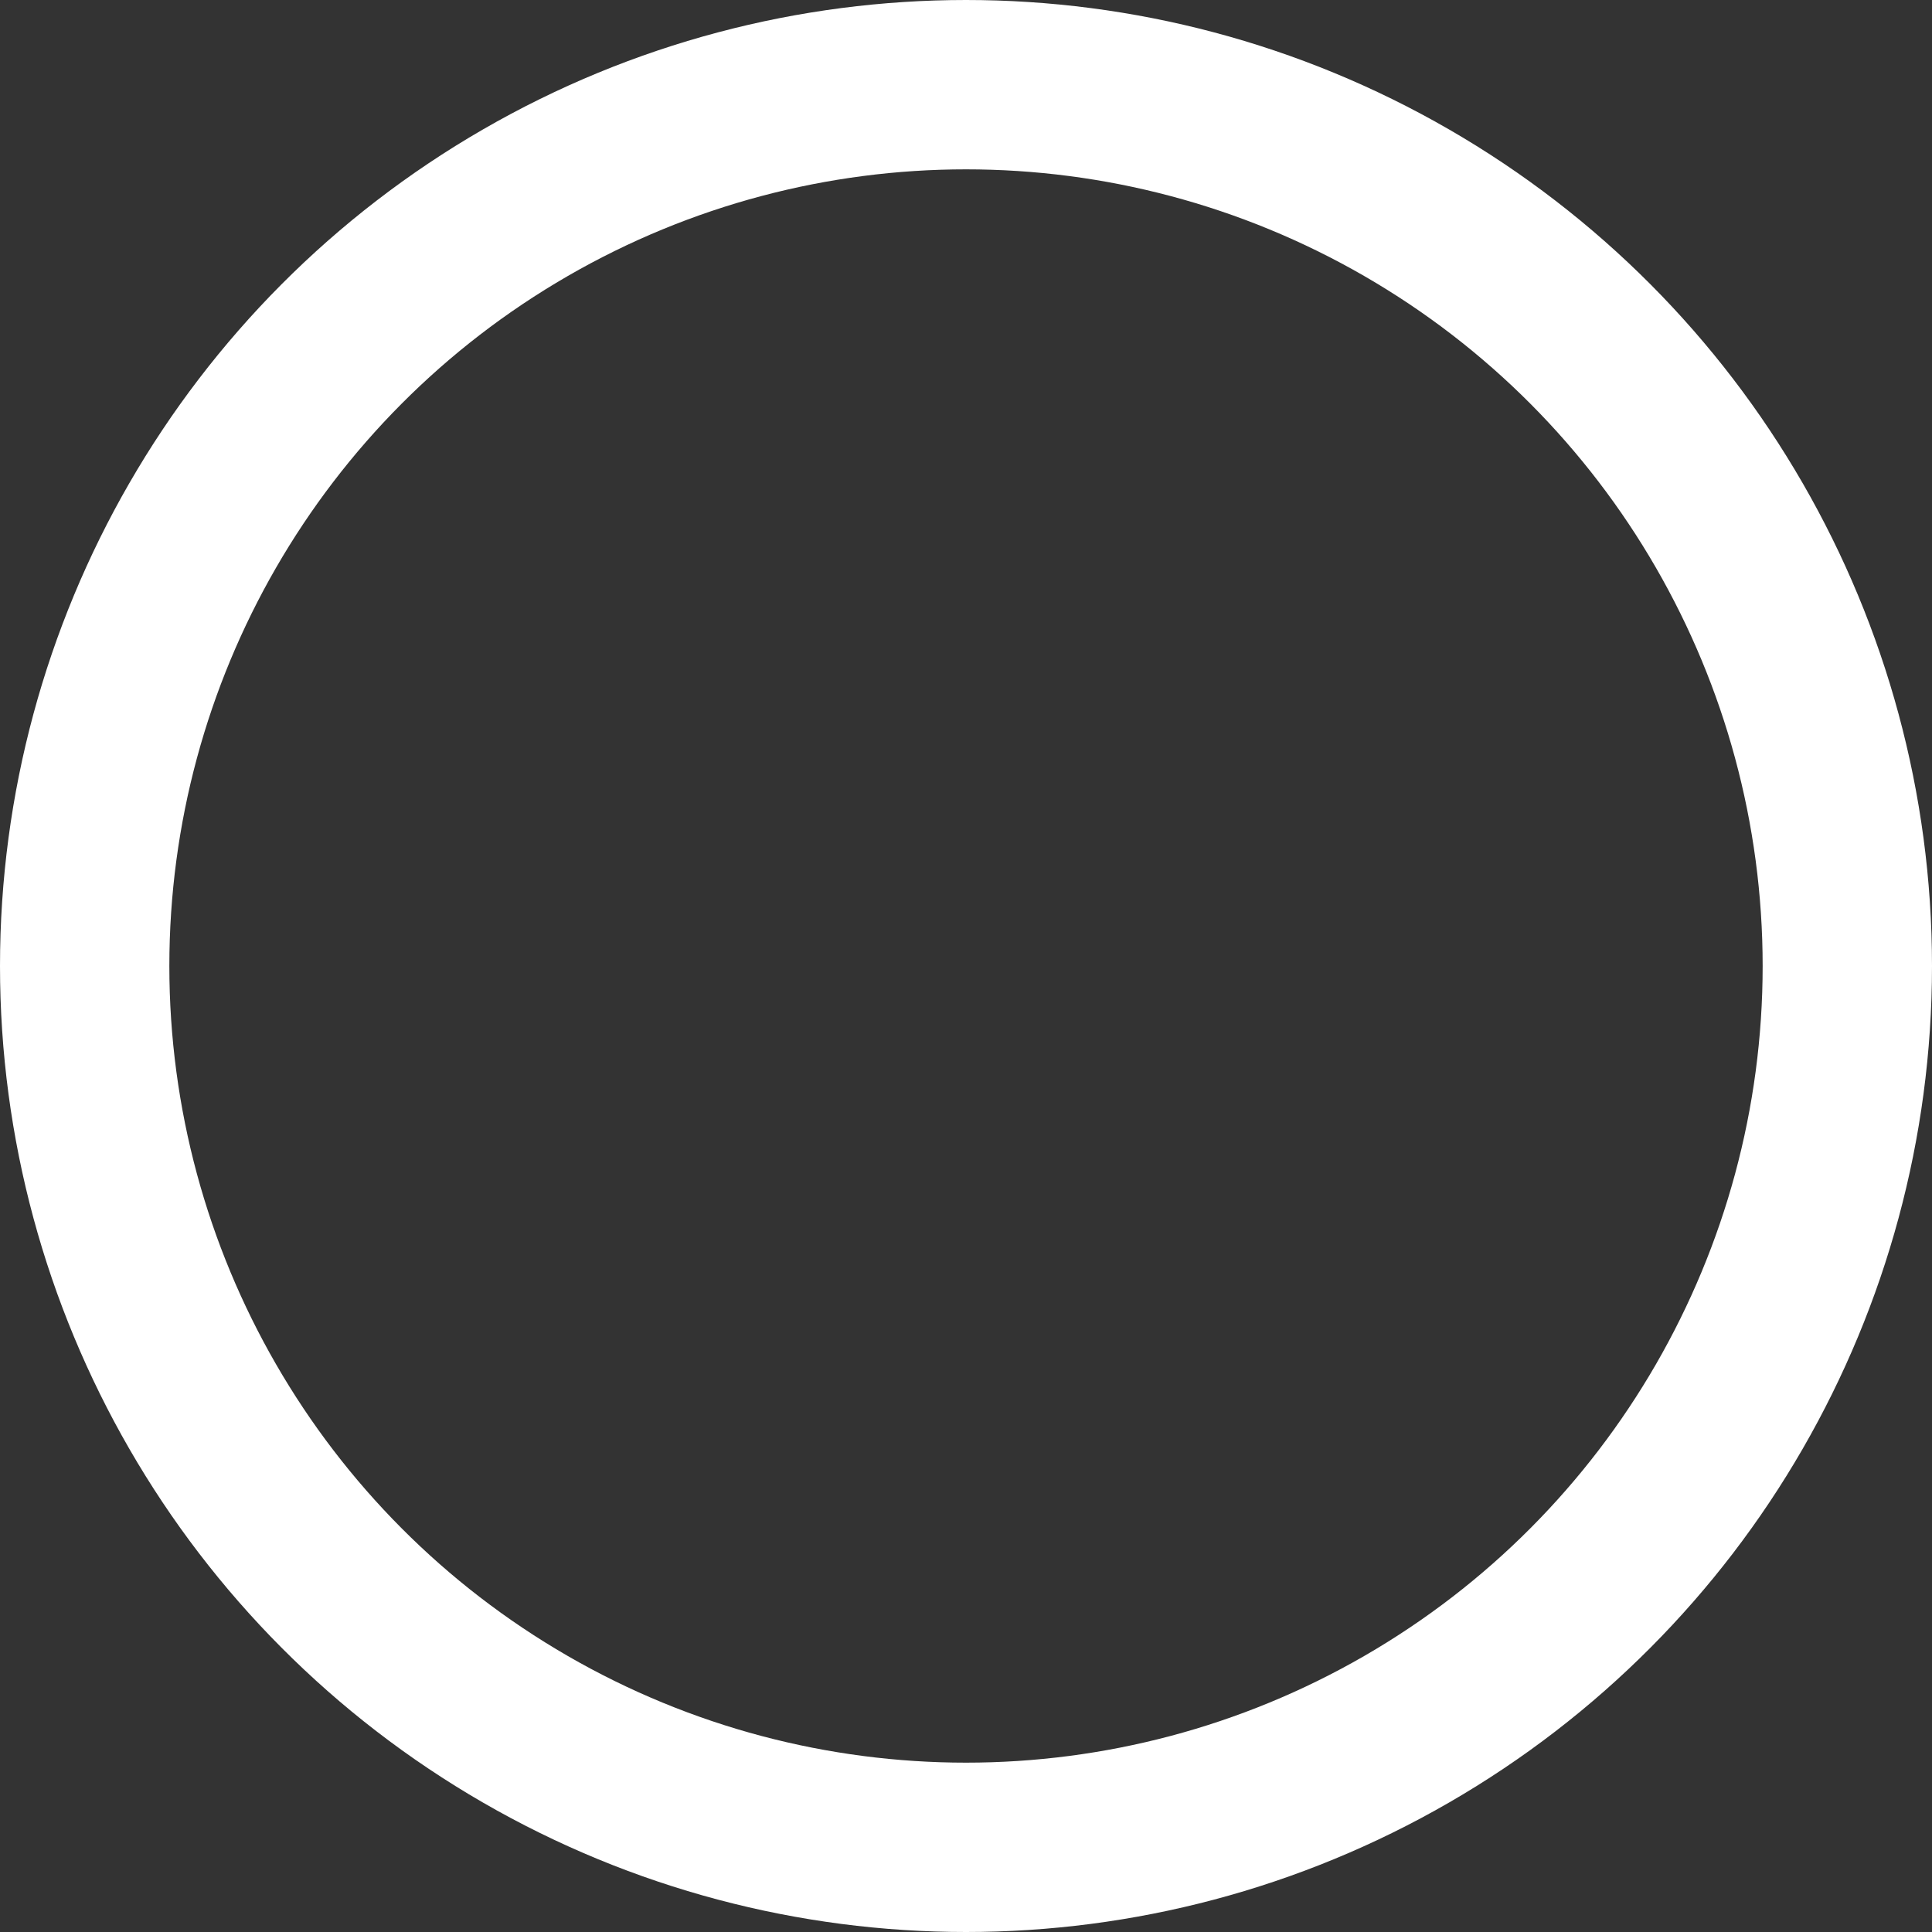 <svg id="Layer_1" data-name="Layer 1" xmlns="http://www.w3.org/2000/svg" viewBox="0 0 342.26 342.26"><rect x="0" y="0" width="342.26" height="342.26" fill="#333333" stroke="none"/><defs><style>.cls-1{fill:none;stroke:#fff;stroke-miterlimit:10;stroke-width:30px;}</style></defs><circle class="cls-1" cx="171.13" cy="171.13" r="156.13"/></svg>